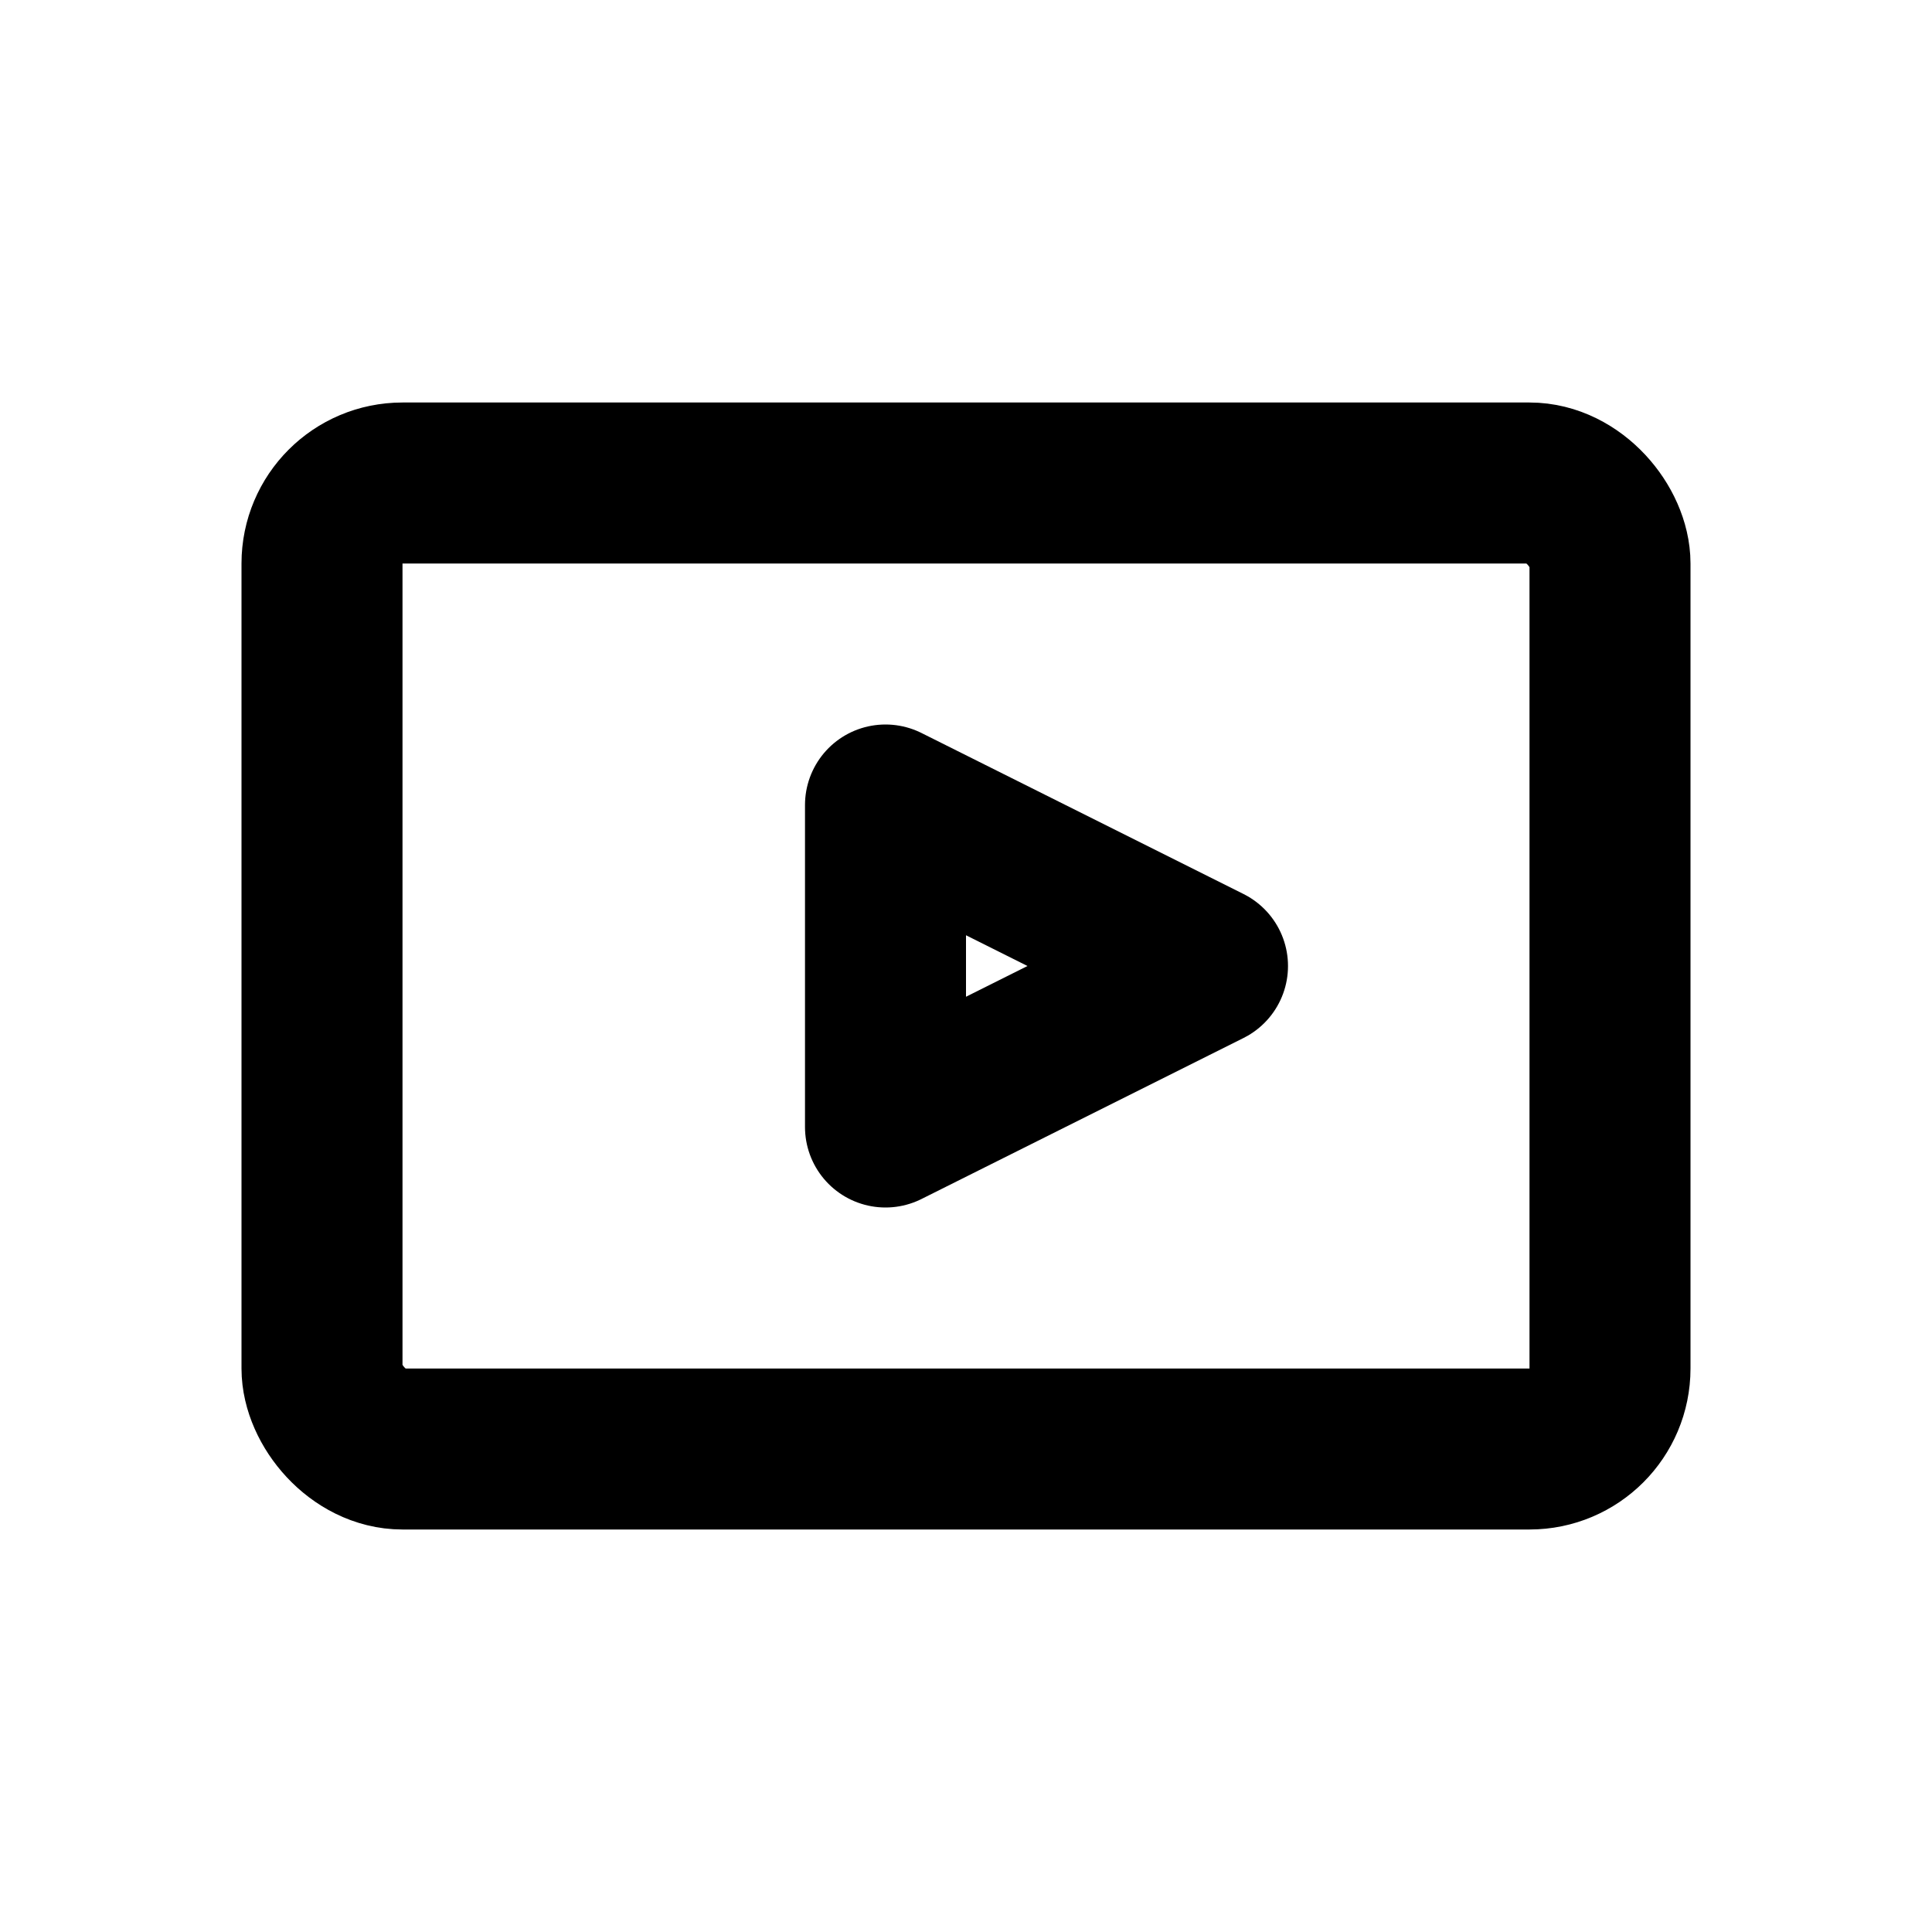 <svg width="24" height="24" viewBox="0 0 24 24" xmlns="http://www.w3.org/2000/svg" stroke="black" stroke-width="2" fill="none" stroke-linecap="round" stroke-linejoin="round"><rect x="4" y="6" width="16" height="12" rx="1"/><polygon points="11,10 15,12 11,14"/></svg>